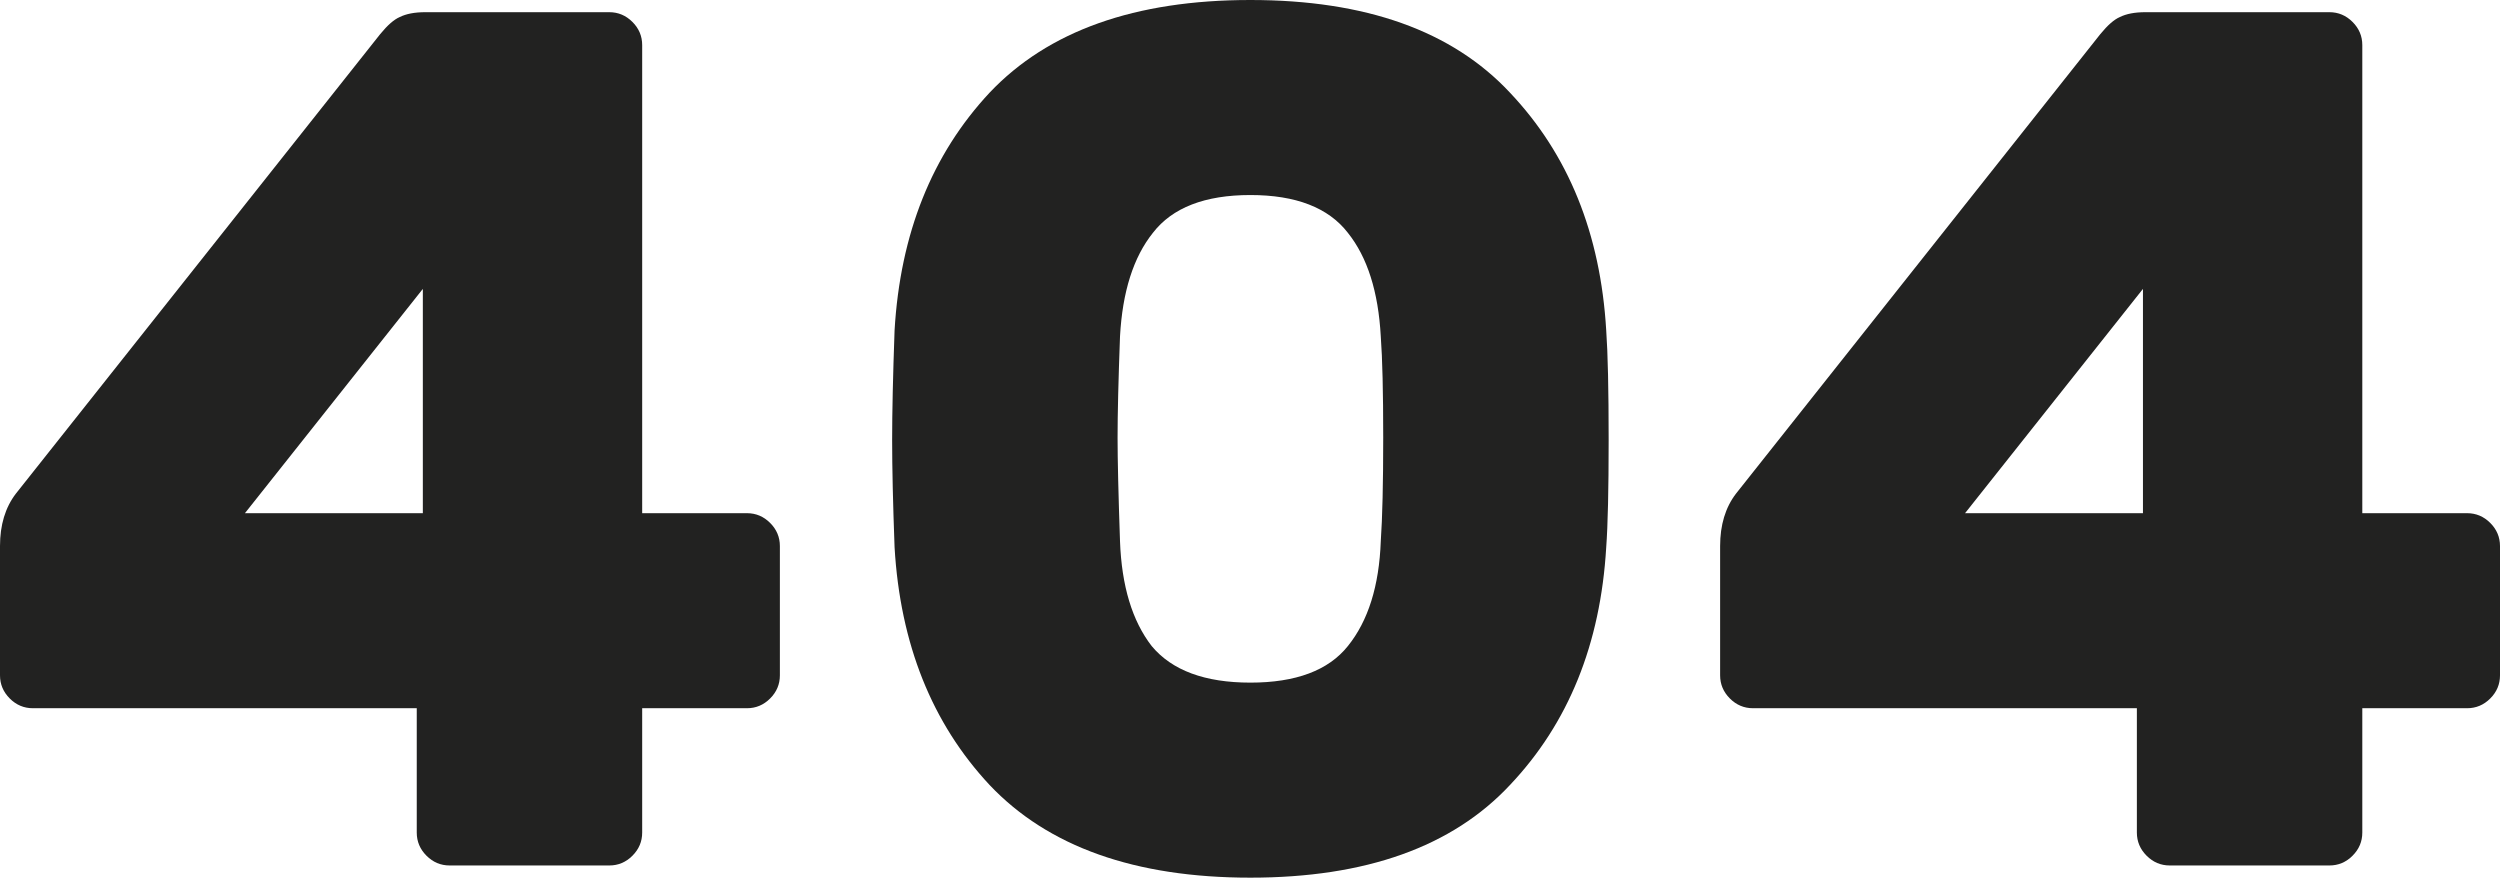 <svg width="376" height="132" viewBox="0 0 376 132" fill="none" xmlns="http://www.w3.org/2000/svg">
<path d="M67.627 130.167C66.283 130.167 65.123 129.678 64.145 128.7C63.168 127.722 62.679 126.561 62.679 125.217V106.517H4.948C3.604 106.517 2.444 106.028 1.466 105.05C0.489 104.072 0 102.911 0 101.567V82.133C0 78.956 0.794 76.328 2.383 74.25L57.181 5.133C58.28 3.789 59.258 2.933 60.113 2.567C61.09 2.078 62.373 1.833 63.962 1.833H91.636C92.98 1.833 94.14 2.322 95.118 3.3C96.095 4.278 96.584 5.439 96.584 6.783V77.183H112.345C113.689 77.183 114.85 77.672 115.828 78.65C116.805 79.628 117.294 80.789 117.294 82.133V101.567C117.294 102.911 116.805 104.072 115.828 105.05C114.85 106.028 113.689 106.517 112.345 106.517H96.584V125.217C96.584 126.561 96.095 127.722 95.118 128.7C94.14 129.678 92.98 130.167 91.636 130.167H67.627ZM63.595 43.45L36.838 77.183H63.595V43.45Z" fill="#222221"/>
<path d="M241.575 49.683C241.819 53.106 241.941 58.606 241.941 66.183C241.941 73.639 241.819 79.017 241.575 82.317C240.719 96.861 235.893 108.778 227.096 118.067C218.421 127.356 205.409 132 188.059 132C170.71 132 157.636 127.356 148.839 118.067C140.164 108.778 135.399 96.861 134.544 82.317C134.3 75.717 134.178 70.339 134.178 66.183C134.178 62.028 134.3 56.528 134.544 49.683C135.399 35.139 140.164 23.222 148.839 13.933C157.636 4.644 170.71 0 188.059 0C205.409 0 218.421 4.644 227.096 13.933C235.893 23.222 240.719 35.139 241.575 49.683ZM207.669 50.6C207.303 43.878 205.653 38.683 202.721 35.017C199.789 31.228 194.902 29.333 188.059 29.333C181.217 29.333 176.33 31.228 173.398 35.017C170.465 38.683 168.816 43.878 168.449 50.6C168.205 57.2 168.083 62.272 168.083 65.817C168.083 69.117 168.205 74.311 168.449 81.4C168.694 88.122 170.282 93.378 173.214 97.167C176.269 100.833 181.217 102.667 188.059 102.667C194.902 102.667 199.789 100.833 202.721 97.167C205.776 93.378 207.425 88.122 207.669 81.4C207.914 77.856 208.036 72.661 208.036 65.817C208.036 58.972 207.914 53.9 207.669 50.6Z" fill="#222221"/>
<path d="M326.333 130.167C324.989 130.167 323.829 129.678 322.851 128.7C321.874 127.722 321.385 126.561 321.385 125.217V106.517H263.655C262.311 106.517 261.15 106.028 260.172 105.05C259.195 104.072 258.706 102.911 258.706 101.567V82.133C258.706 78.956 259.5 76.328 261.089 74.25L315.887 5.133C316.987 3.789 317.964 2.933 318.819 2.567C319.797 2.078 321.08 1.833 322.668 1.833H350.342C351.686 1.833 352.847 2.322 353.824 3.3C354.802 4.278 355.29 5.439 355.29 6.783V77.183H371.052C372.396 77.183 373.556 77.672 374.534 78.65C375.511 79.628 376 80.789 376 82.133V101.567C376 102.911 375.511 104.072 374.534 105.05C373.556 106.028 372.396 106.517 371.052 106.517H355.29V125.217C355.29 126.561 354.802 127.722 353.824 128.7C352.847 129.678 351.686 130.167 350.342 130.167H326.333ZM322.301 43.45L295.544 77.183H322.301V43.45Z" fill="#222221"/>
</svg>
